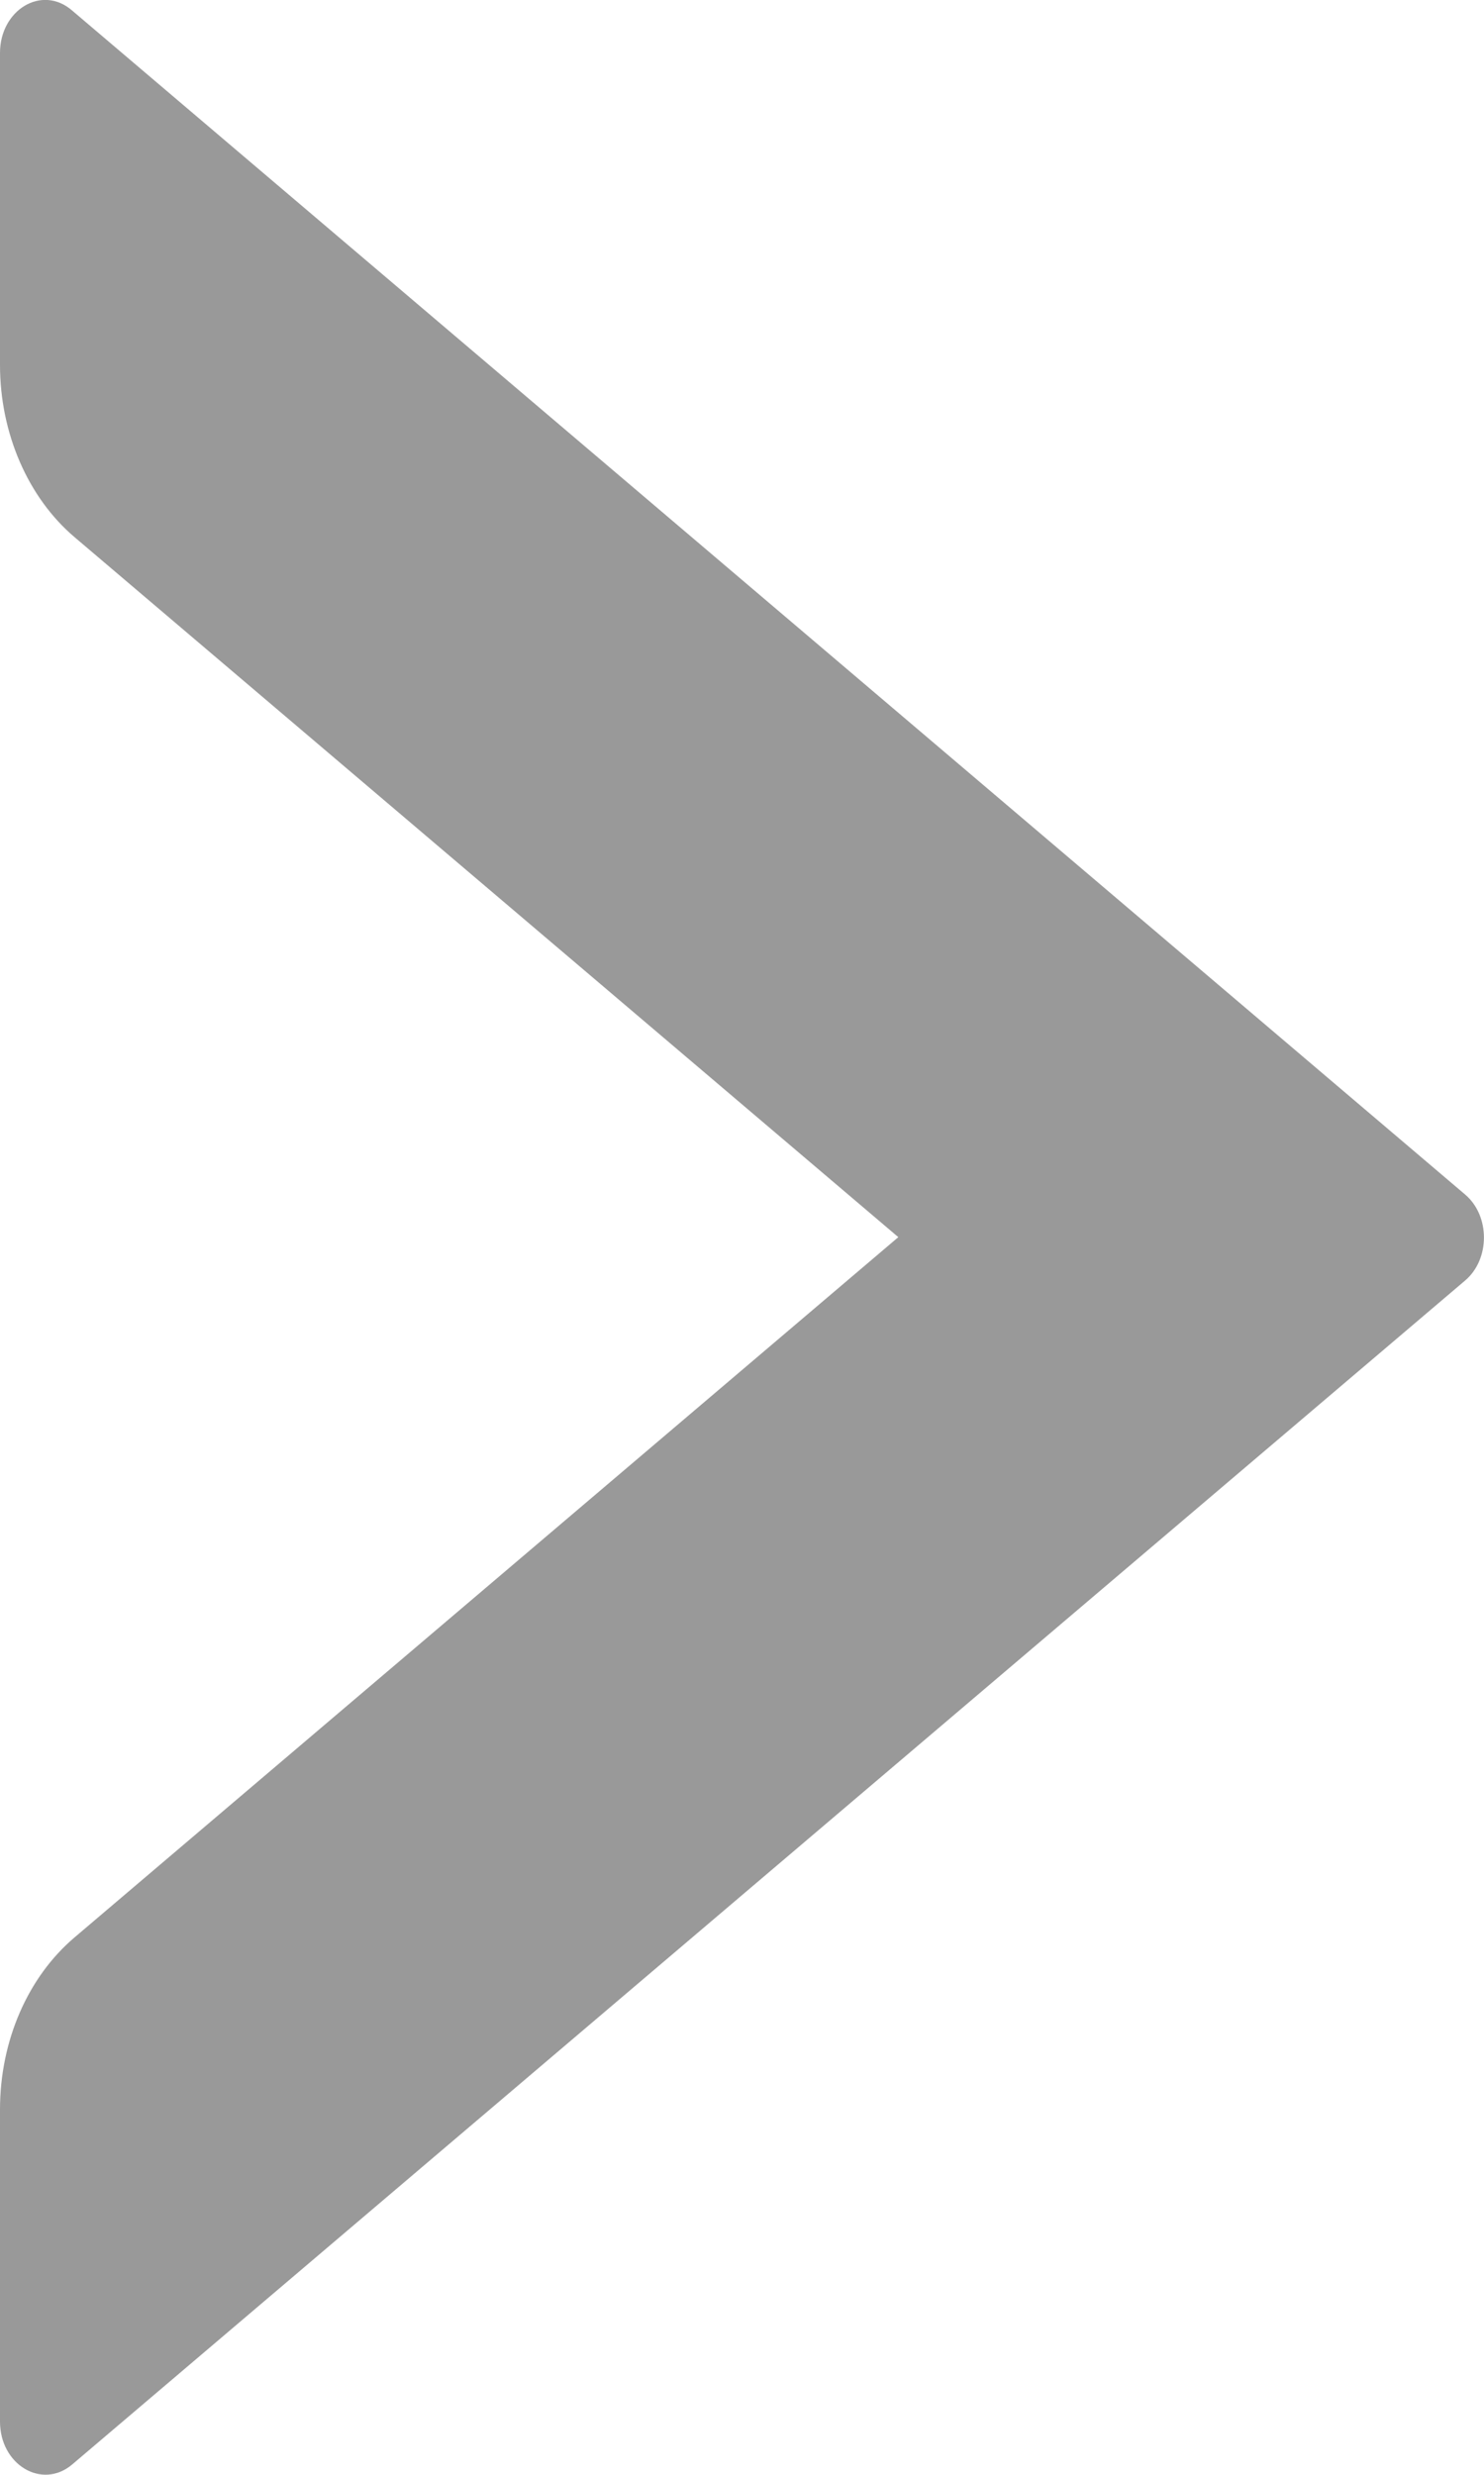 <?xml version="1.0" encoding="UTF-8"?>
<svg width="6px" height="10px" viewBox="0 0 6 10" version="1.1" xmlns="http://www.w3.org/2000/svg" xmlns:xlink="http://www.w3.org/1999/xlink">
    <!-- Generator: Sketch 55.2 (78181) - https://sketchapp.com -->
    <title>收起</title>
    <desc>Created with Sketch.</desc>
    <g id="改版" stroke="none" stroke-width="1" fill="none" fill-rule="evenodd">
        <g id="产品分类维护(添加节点1)" transform="translate(-62, -221)" fill="#999999" fill-rule="nonzero">
            <g id="数库分类-&lt;v16&gt;" transform="translate(60, 219)">
                <g id="间距-&lt;h6-&gt;" transform="translate(2, 0)">
                    <path d="M7.786,4 L6.525,4 C6.251,4 5.99,4.112 5.829,4.302 L3.001,7.632 L0.172,4.302 C0.011,4.112 -0.247,4 -0.524,4 L-1.785,4 C-1.959,4 -2.061,4.169 -1.959,4.291 L2.826,9.924 C2.912,10.025 3.087,10.025 3.173,9.924 L7.958,4.291 C8.063,4.169 7.96,4 7.786,4 Z" id="收起" transform="translate(3, 7) rotate(-90) translate(-3, -7) "></path>
                </g>
            </g>
        </g>
    </g>
</svg>